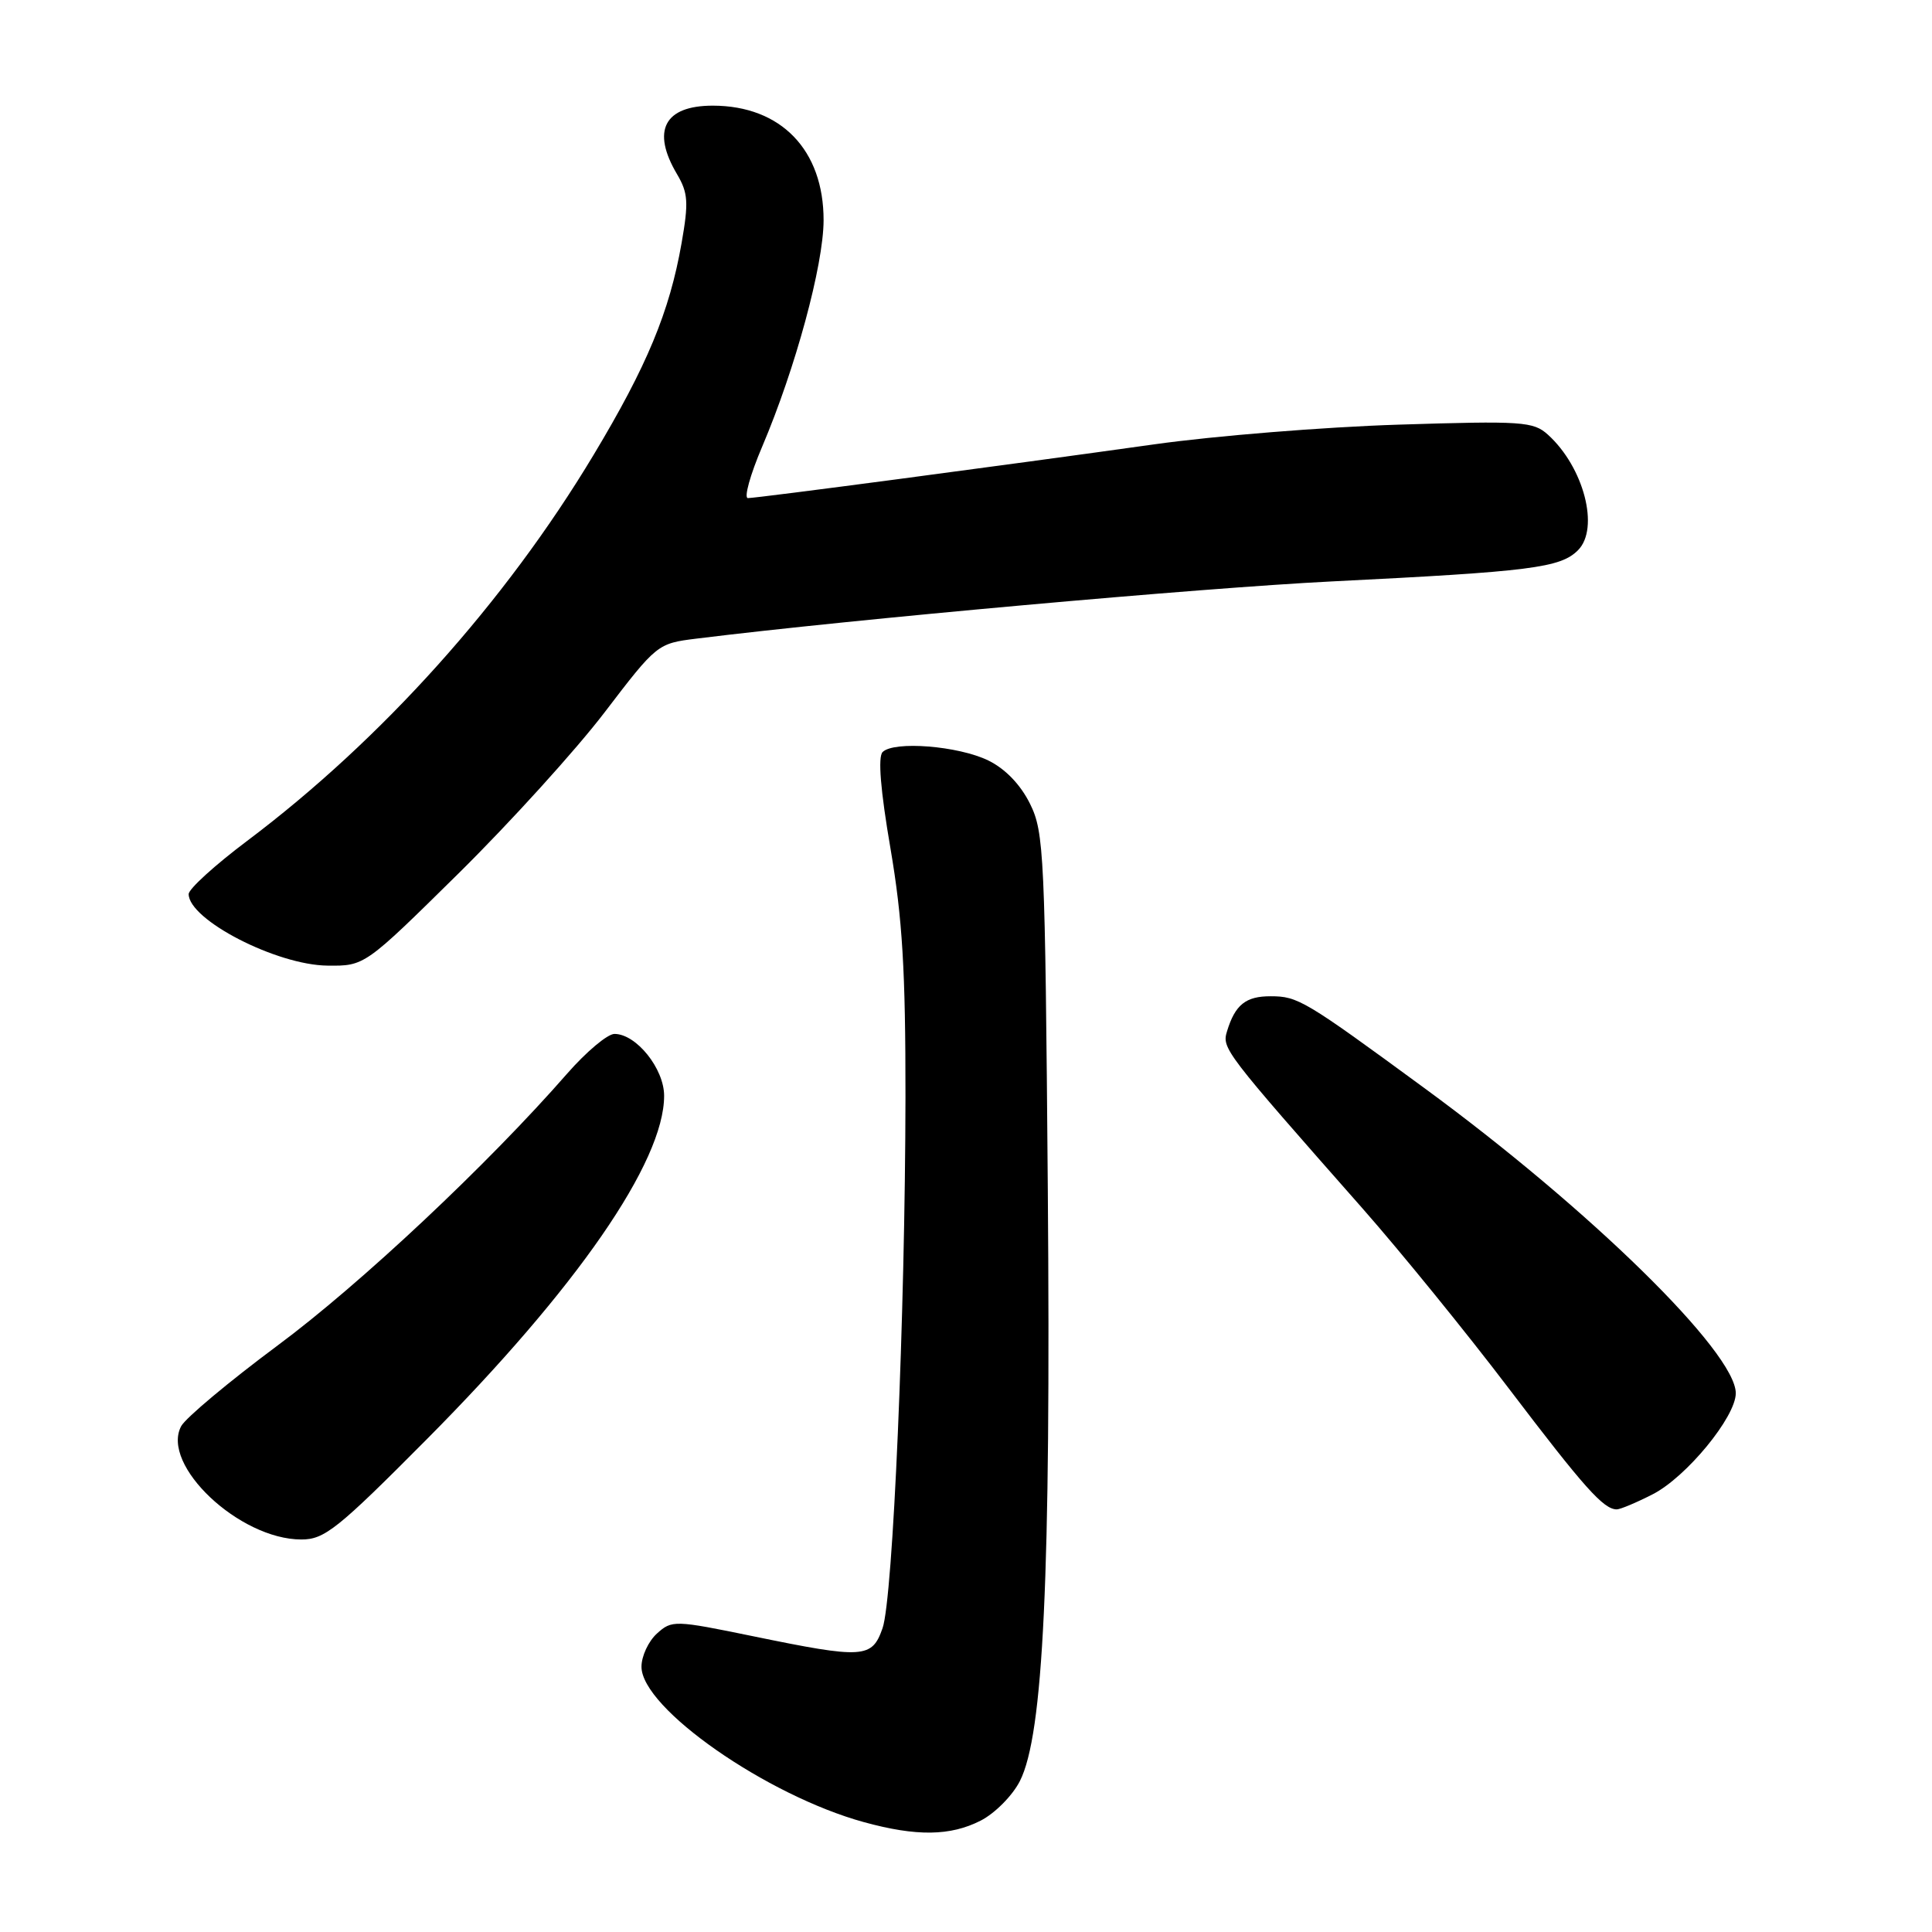 <?xml version="1.0" encoding="UTF-8" standalone="no"?>
<!DOCTYPE svg PUBLIC "-//W3C//DTD SVG 1.1//EN" "http://www.w3.org/Graphics/SVG/1.1/DTD/svg11.dtd" >
<svg xmlns="http://www.w3.org/2000/svg" xmlns:xlink="http://www.w3.org/1999/xlink" version="1.1" viewBox="0 0 256 256">
 <g >
 <path fill="currentColor"
d=" M 129.93 241.25 C 131.82 240.29 134.16 237.93 135.14 236.00 C 138.26 229.86 139.25 208.89 138.84 157.62 C 138.48 113.11 138.35 110.28 136.48 106.50 C 135.22 103.96 133.21 101.87 130.96 100.77 C 126.99 98.83 118.45 98.15 116.95 99.65 C 116.31 100.29 116.67 104.73 117.99 112.41 C 119.58 121.73 119.99 128.63 119.98 145.35 C 119.94 174.29 118.33 211.81 116.94 215.75 C 115.54 219.75 114.42 219.82 99.79 216.81 C 89.37 214.67 89.03 214.66 87.04 216.46 C 85.92 217.48 85.00 219.45 85.00 220.85 C 85.00 226.34 101.58 237.91 114.50 241.45 C 121.44 243.35 125.92 243.29 129.93 241.25 Z  M 56.51 190.75 C 76.43 170.70 88.00 153.96 88.00 145.20 C 88.00 141.60 84.31 137.00 81.42 137.00 C 80.50 137.00 77.69 139.36 75.16 142.25 C 64.65 154.28 47.75 170.15 36.79 178.28 C 30.36 183.06 24.61 187.87 24.01 188.97 C 21.26 194.11 31.71 203.98 39.92 203.99 C 42.99 204.00 44.72 202.62 56.51 190.75 Z  M 218.99 198.00 C 223.44 195.73 230.00 187.75 230.00 184.61 C 230.00 179.19 210.63 160.21 188.70 144.15 C 172.87 132.54 171.98 132.01 168.37 132.01 C 165.07 132.00 163.66 133.13 162.59 136.64 C 161.89 138.92 162.19 139.31 180.59 160.18 C 185.59 165.86 194.30 176.57 199.94 184.00 C 209.93 197.14 212.48 200.00 214.23 200.00 C 214.70 200.00 216.84 199.10 218.99 198.00 Z  M 60.74 115.75 C 67.57 109.01 76.29 99.40 80.12 94.38 C 87.03 85.33 87.12 85.26 92.29 84.62 C 113.01 82.05 159.06 77.91 176.50 77.04 C 202.88 75.73 206.76 75.24 209.09 72.91 C 211.98 70.02 209.87 61.91 205.11 57.60 C 203.18 55.85 201.73 55.75 185.26 56.27 C 175.49 56.58 160.97 57.75 153.00 58.87 C 133.18 61.65 100.34 66.00 99.10 66.00 C 98.55 66.00 99.40 62.91 101.01 59.14 C 105.40 48.81 109.11 35.15 109.13 29.21 C 109.15 19.88 103.49 14.01 94.45 14.00 C 88.02 14.00 86.29 17.31 89.71 23.08 C 91.18 25.57 91.26 26.82 90.31 32.23 C 88.72 41.30 85.73 48.50 78.64 60.30 C 66.94 79.78 50.57 98.02 32.75 111.42 C 28.49 114.62 25.00 117.79 25.00 118.47 C 25.00 121.88 36.66 127.89 43.41 127.95 C 48.32 128.00 48.32 128.00 60.74 115.75 Z "/>
</g>
</svg>